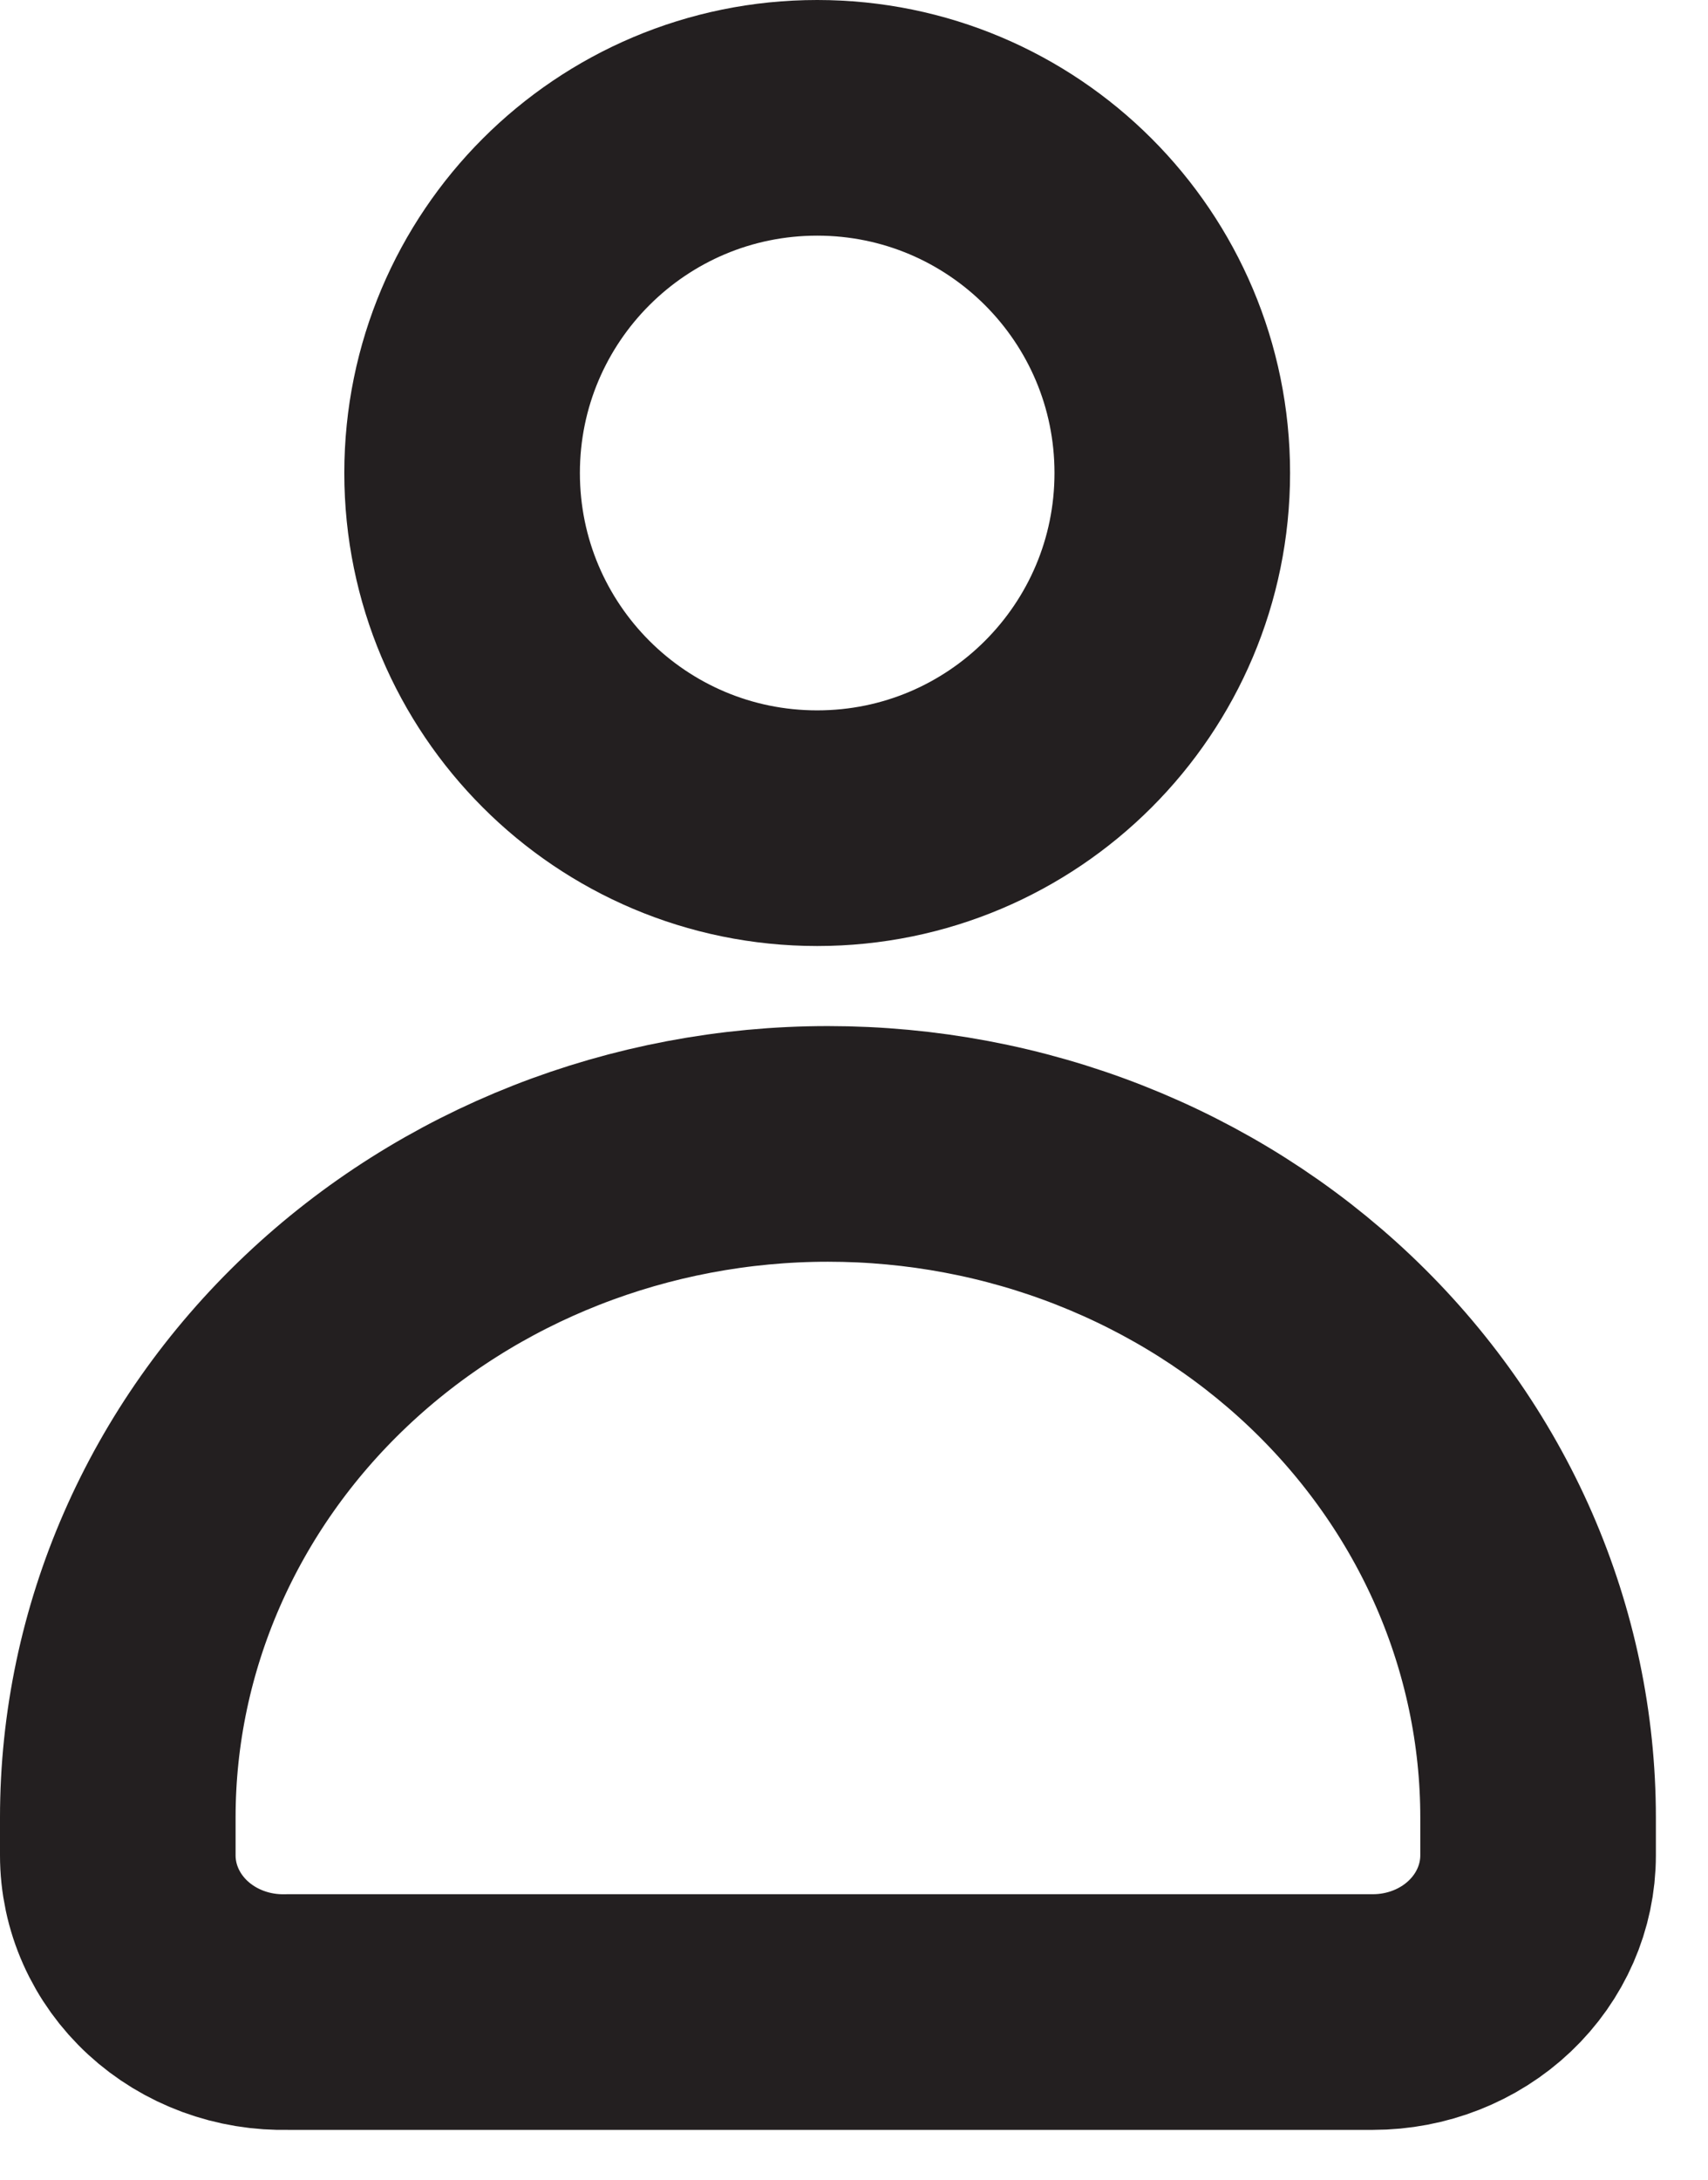 <svg width="29" height="37" viewBox="0 0 29 37" fill="none" xmlns="http://www.w3.org/2000/svg">
<path d="M13.875 14.058C17.205 14.058 19.904 11.358 19.904 8.029C19.904 4.699 17.205 2 13.875 2C10.545 2 7.846 4.699 7.846 8.029C7.846 11.358 10.545 14.058 13.875 14.058Z" stroke="#231F20" stroke-width="4" stroke-linecap="round" stroke-linejoin="round"/>
<path d="M14.058 19.417C15.641 19.417 17.209 19.712 18.672 20.287C20.135 20.862 21.464 21.704 22.584 22.766C23.703 23.828 24.592 25.089 25.198 26.476C25.803 27.863 26.115 29.35 26.115 30.852V31.493C26.115 32.198 25.82 32.875 25.294 33.374C24.768 33.873 24.055 34.153 23.311 34.153H4.886C4.511 34.163 4.138 34.102 3.788 33.973C3.438 33.844 3.119 33.65 2.85 33.402C2.581 33.154 2.367 32.857 2.221 32.529C2.075 32.201 2 31.849 2 31.493V30.852C2 27.819 3.27 24.911 5.532 22.766C7.793 20.622 10.86 19.417 14.058 19.417Z" stroke="#231F20" stroke-width="4" stroke-linecap="round" stroke-linejoin="round"/>
</svg>
